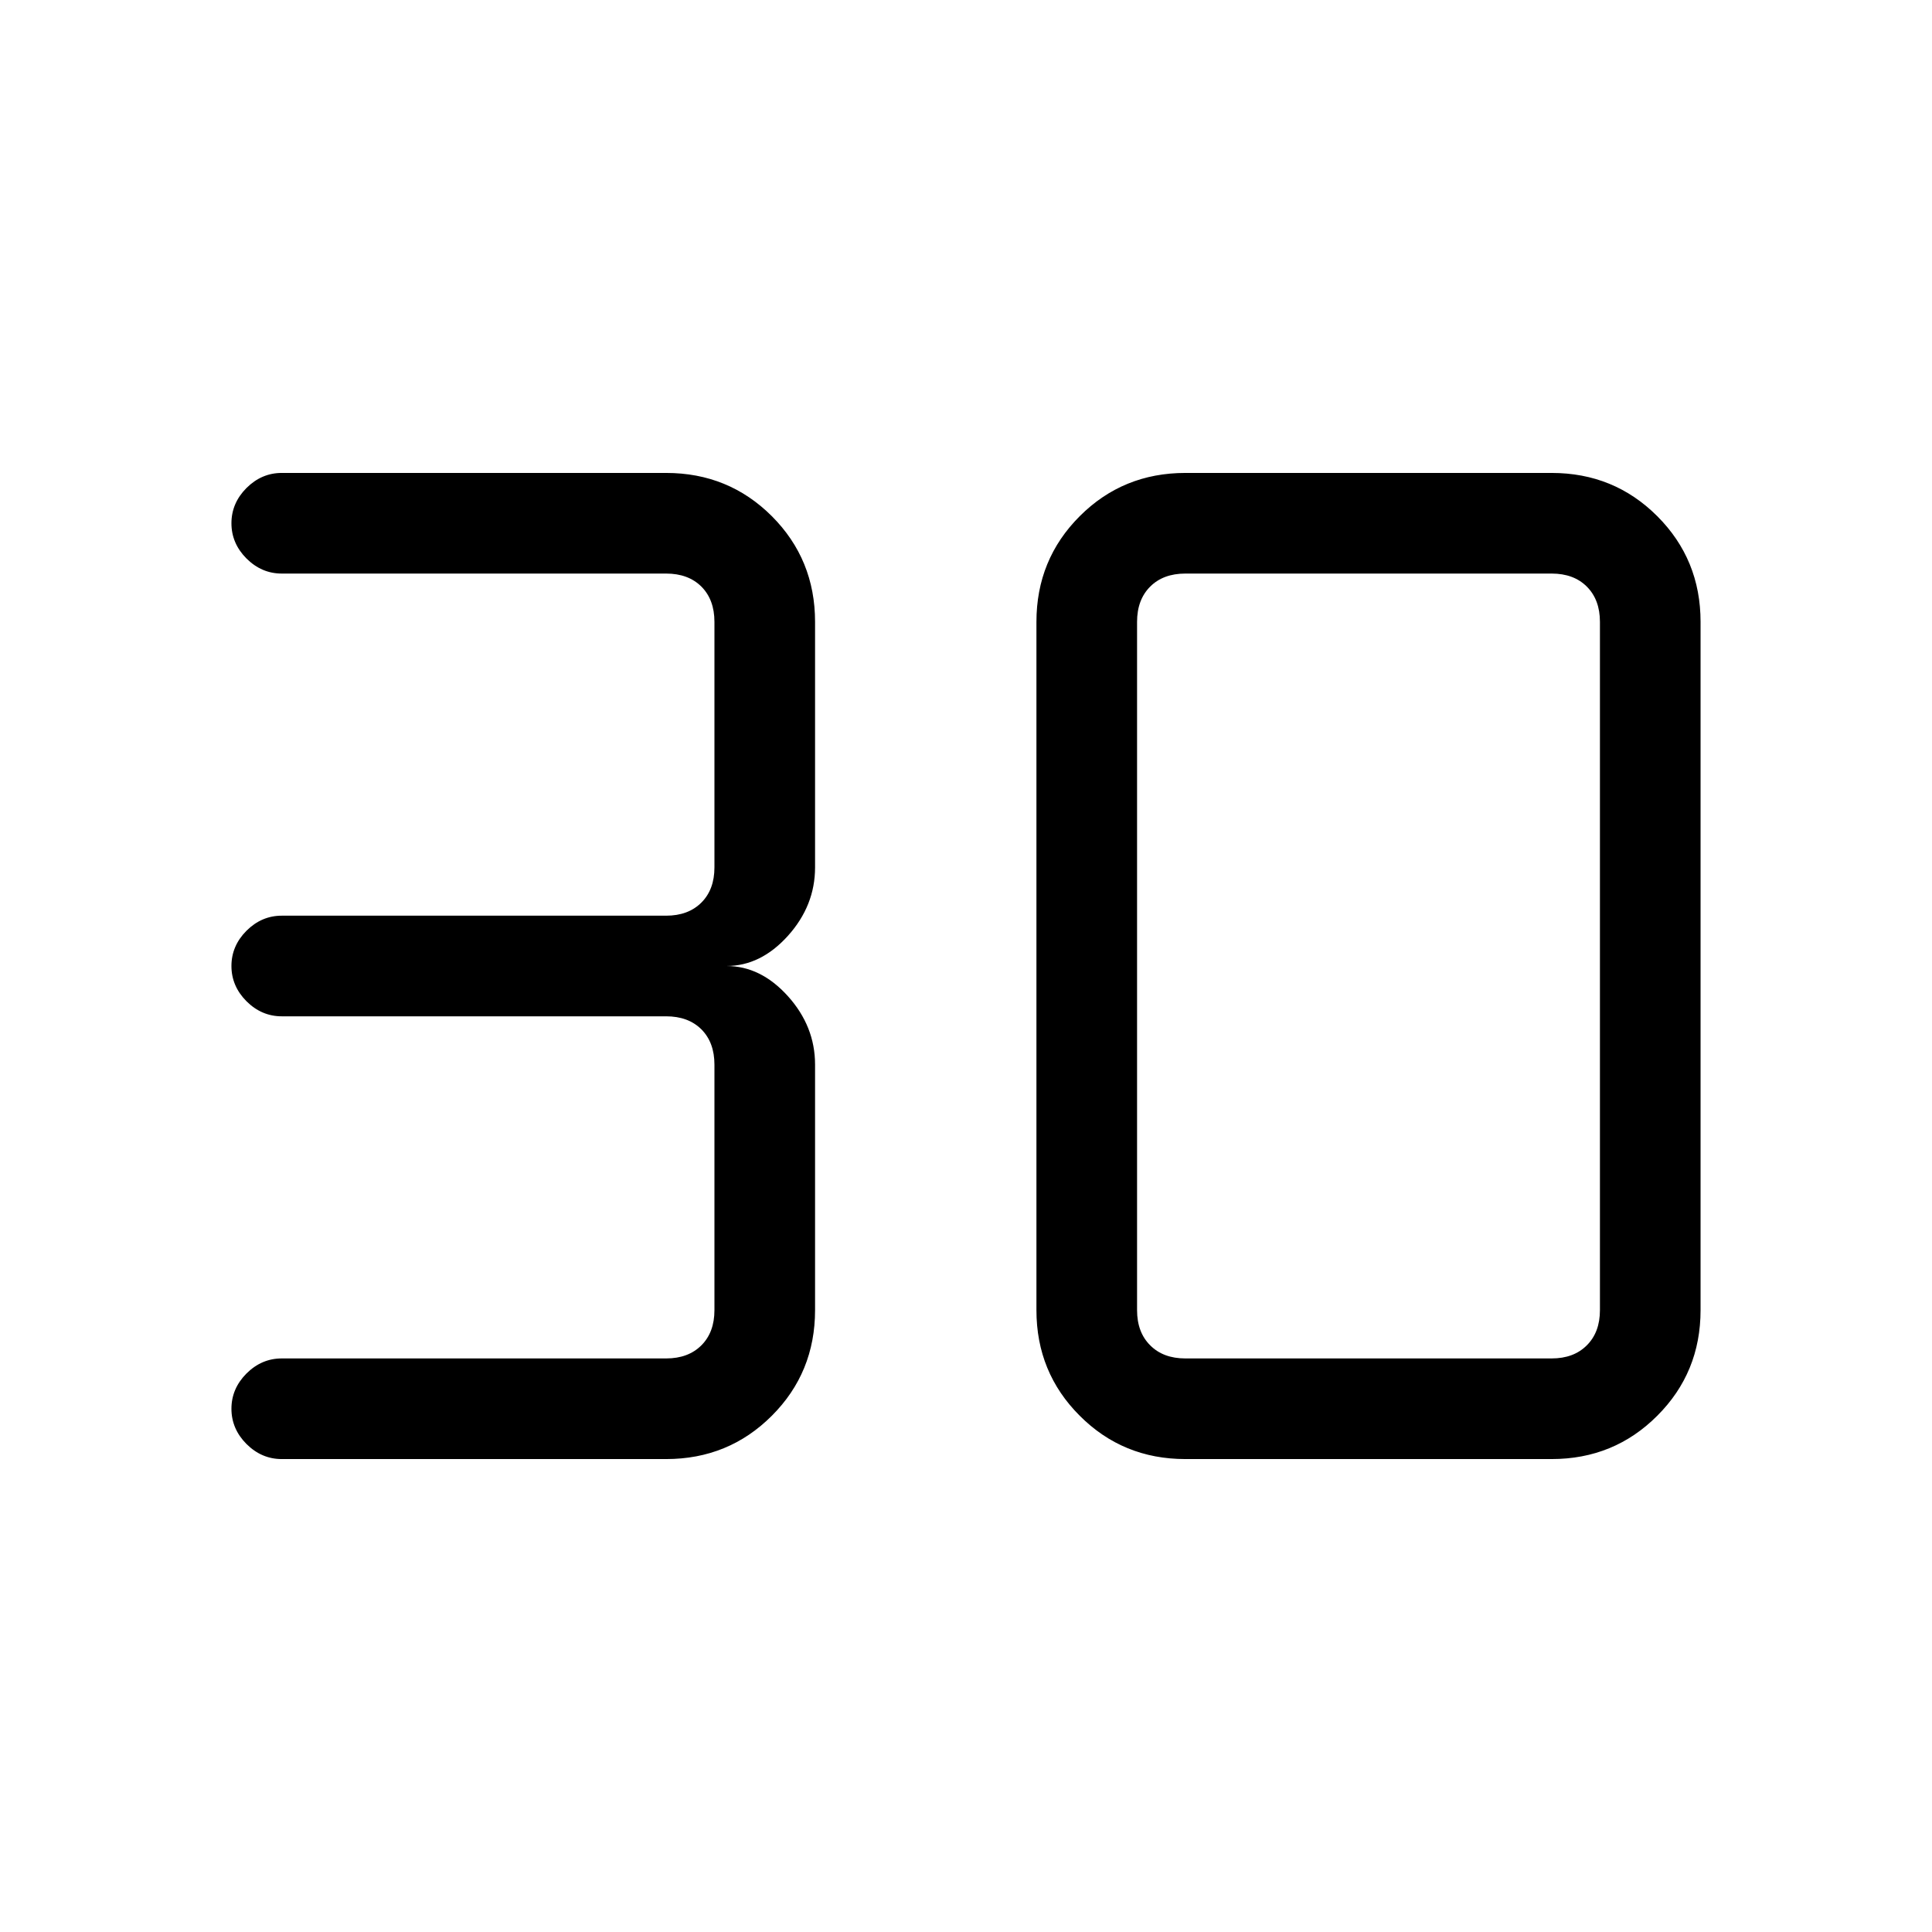 <svg xmlns="http://www.w3.org/2000/svg" height="24" width="24"><path d="M3.5 18.125Q3.25 18.125 3.062 17.938Q2.875 17.75 2.875 17.5Q2.875 17.25 3.062 17.062Q3.25 16.875 3.5 16.875H8.275Q8.55 16.875 8.713 16.712Q8.875 16.55 8.875 16.275V13.225Q8.875 12.95 8.713 12.787Q8.55 12.625 8.275 12.625H3.5Q3.25 12.625 3.062 12.438Q2.875 12.25 2.875 12Q2.875 11.75 3.062 11.562Q3.25 11.375 3.5 11.375H8.275Q8.55 11.375 8.713 11.212Q8.875 11.05 8.875 10.775V7.725Q8.875 7.45 8.713 7.287Q8.55 7.125 8.275 7.125H3.5Q3.25 7.125 3.062 6.938Q2.875 6.75 2.875 6.5Q2.875 6.25 3.062 6.062Q3.25 5.875 3.5 5.875H8.275Q9.05 5.875 9.588 6.412Q10.125 6.95 10.125 7.725V10.775Q10.125 11.25 9.788 11.625Q9.45 12 9.025 12Q9.45 12 9.788 12.375Q10.125 12.75 10.125 13.225V16.275Q10.125 17.05 9.588 17.587Q9.05 18.125 8.275 18.125ZM14.725 16.875H19.275Q19.55 16.875 19.712 16.712Q19.875 16.55 19.875 16.275V7.725Q19.875 7.45 19.712 7.287Q19.55 7.125 19.275 7.125H14.725Q14.45 7.125 14.288 7.287Q14.125 7.45 14.125 7.725V16.275Q14.125 16.55 14.288 16.712Q14.45 16.875 14.725 16.875ZM14.725 18.125Q13.95 18.125 13.413 17.587Q12.875 17.05 12.875 16.275V7.725Q12.875 6.95 13.413 6.412Q13.95 5.875 14.725 5.875H19.275Q20.05 5.875 20.587 6.412Q21.125 6.95 21.125 7.725V16.275Q21.125 17.05 20.587 17.587Q20.05 18.125 19.275 18.125Z"/></svg>